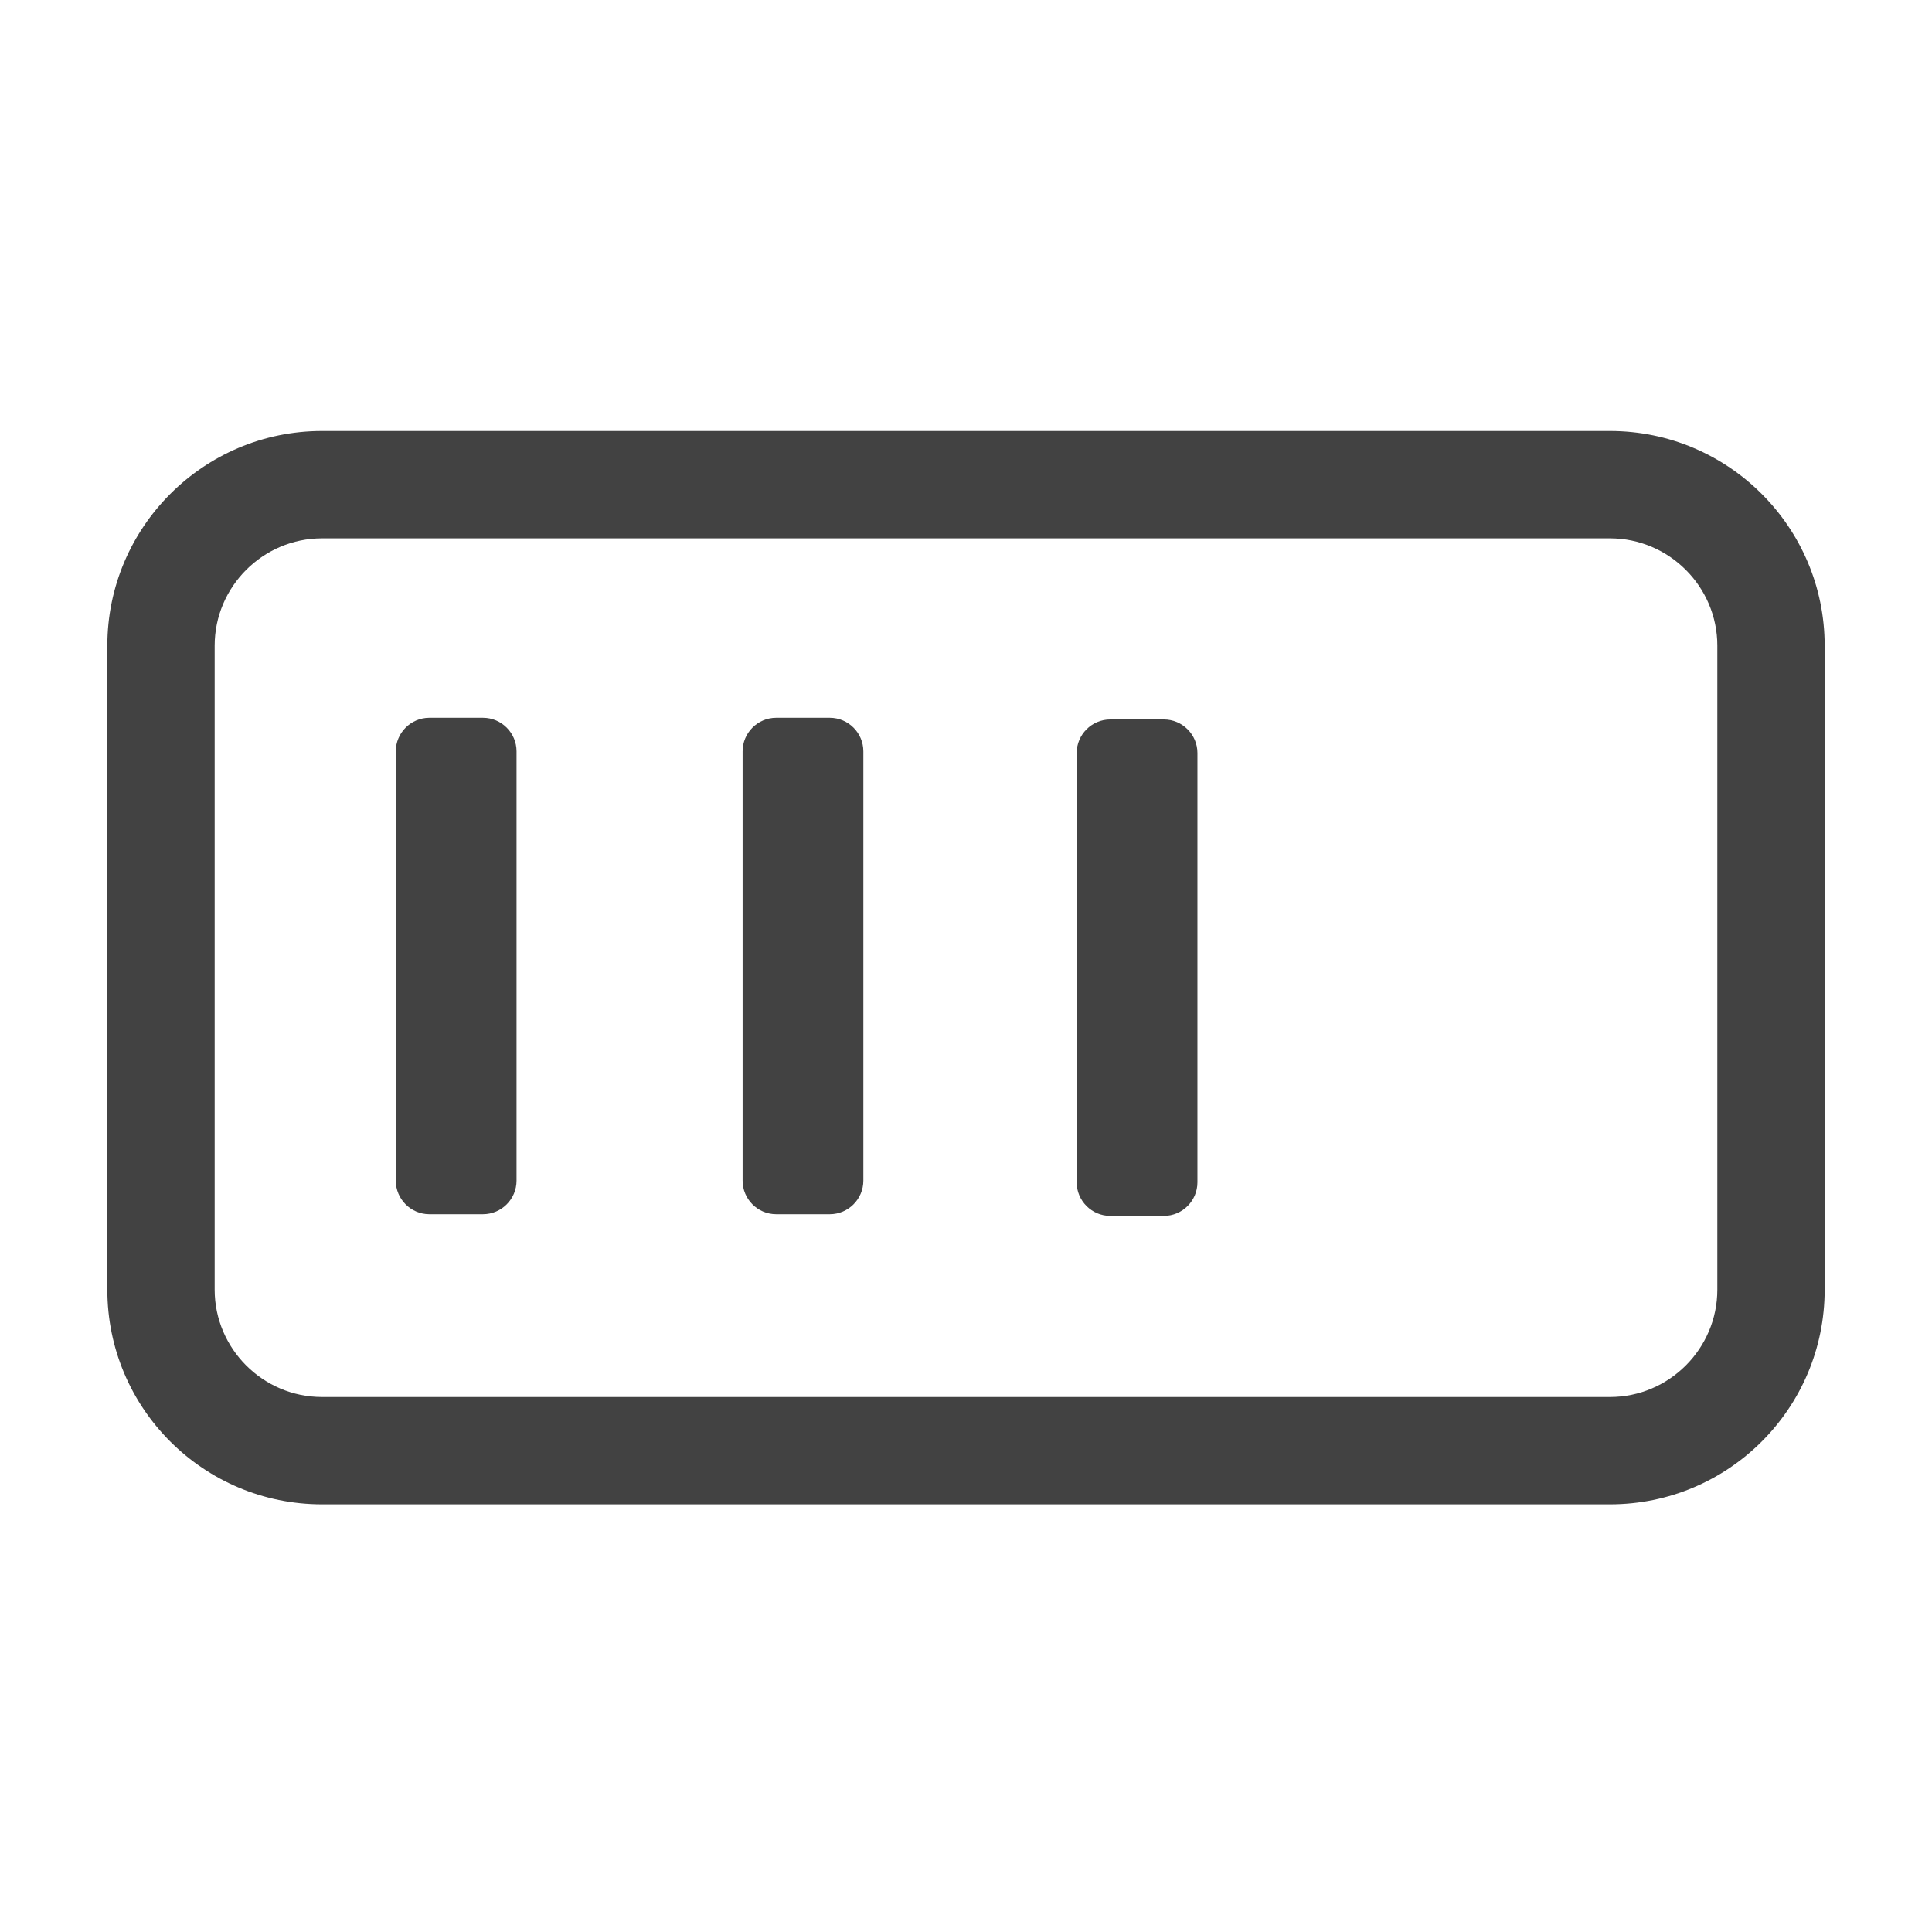 <?xml version="1.0" encoding="utf-8"?>
<!-- Generator: Adobe Illustrator 25.4.1, SVG Export Plug-In . SVG Version: 6.00 Build 0)  -->
<svg version="1.1" id="Layer_1" xmlns="http://www.w3.org/2000/svg" xmlns:xlink="http://www.w3.org/1999/xlink" x="0px" y="0px"
	 viewBox="0 0 576 576" style="enable-background:new 0 0 576 576;" xml:space="preserve">
<style type="text/css">
	.st0{fill:#424242;}
</style>
<g>
	<path class="st0" d="M331,362.5c-5.5,0-10-4.5-10-10v-128c0-5.5,4.5-10,10-10h16c5.5,0,10,4.5,10,10v128c0,5.5-4.5,10-10,10H331z
		 M231.4,362c-5.5,0-10-4.5-10-10V224c0-5.5,4.5-10,10-10h16c5.5,0,10,4.5,10,10v128c0,5.5-4.5,10-10,10H231.4z M128,362
		c-5.5,0-10-4.5-10-10V224c0-5.5,4.5-10,10-10h16c5.5,0,10,4.5,10,10v128c0,5.5-4.5,10-10,10H128z"/>
</g>
<path class="st0" d="M480,128.5H96c-35.3,0-64,28.7-64,64v192c0,35.4,28.7,64,64,64h384c35.3,0,64-28.6,64-64v-192
	C544,157.2,515.3,128.5,480,128.5z M512,384.5c0,17.6-14.4,32-32,32H96c-17.6,0-32-14.4-32-32v-192c0-17.6,14.4-32,32-32h384
	c17.6,0,32,14.4,32,32V384.5z"/>
</svg>
